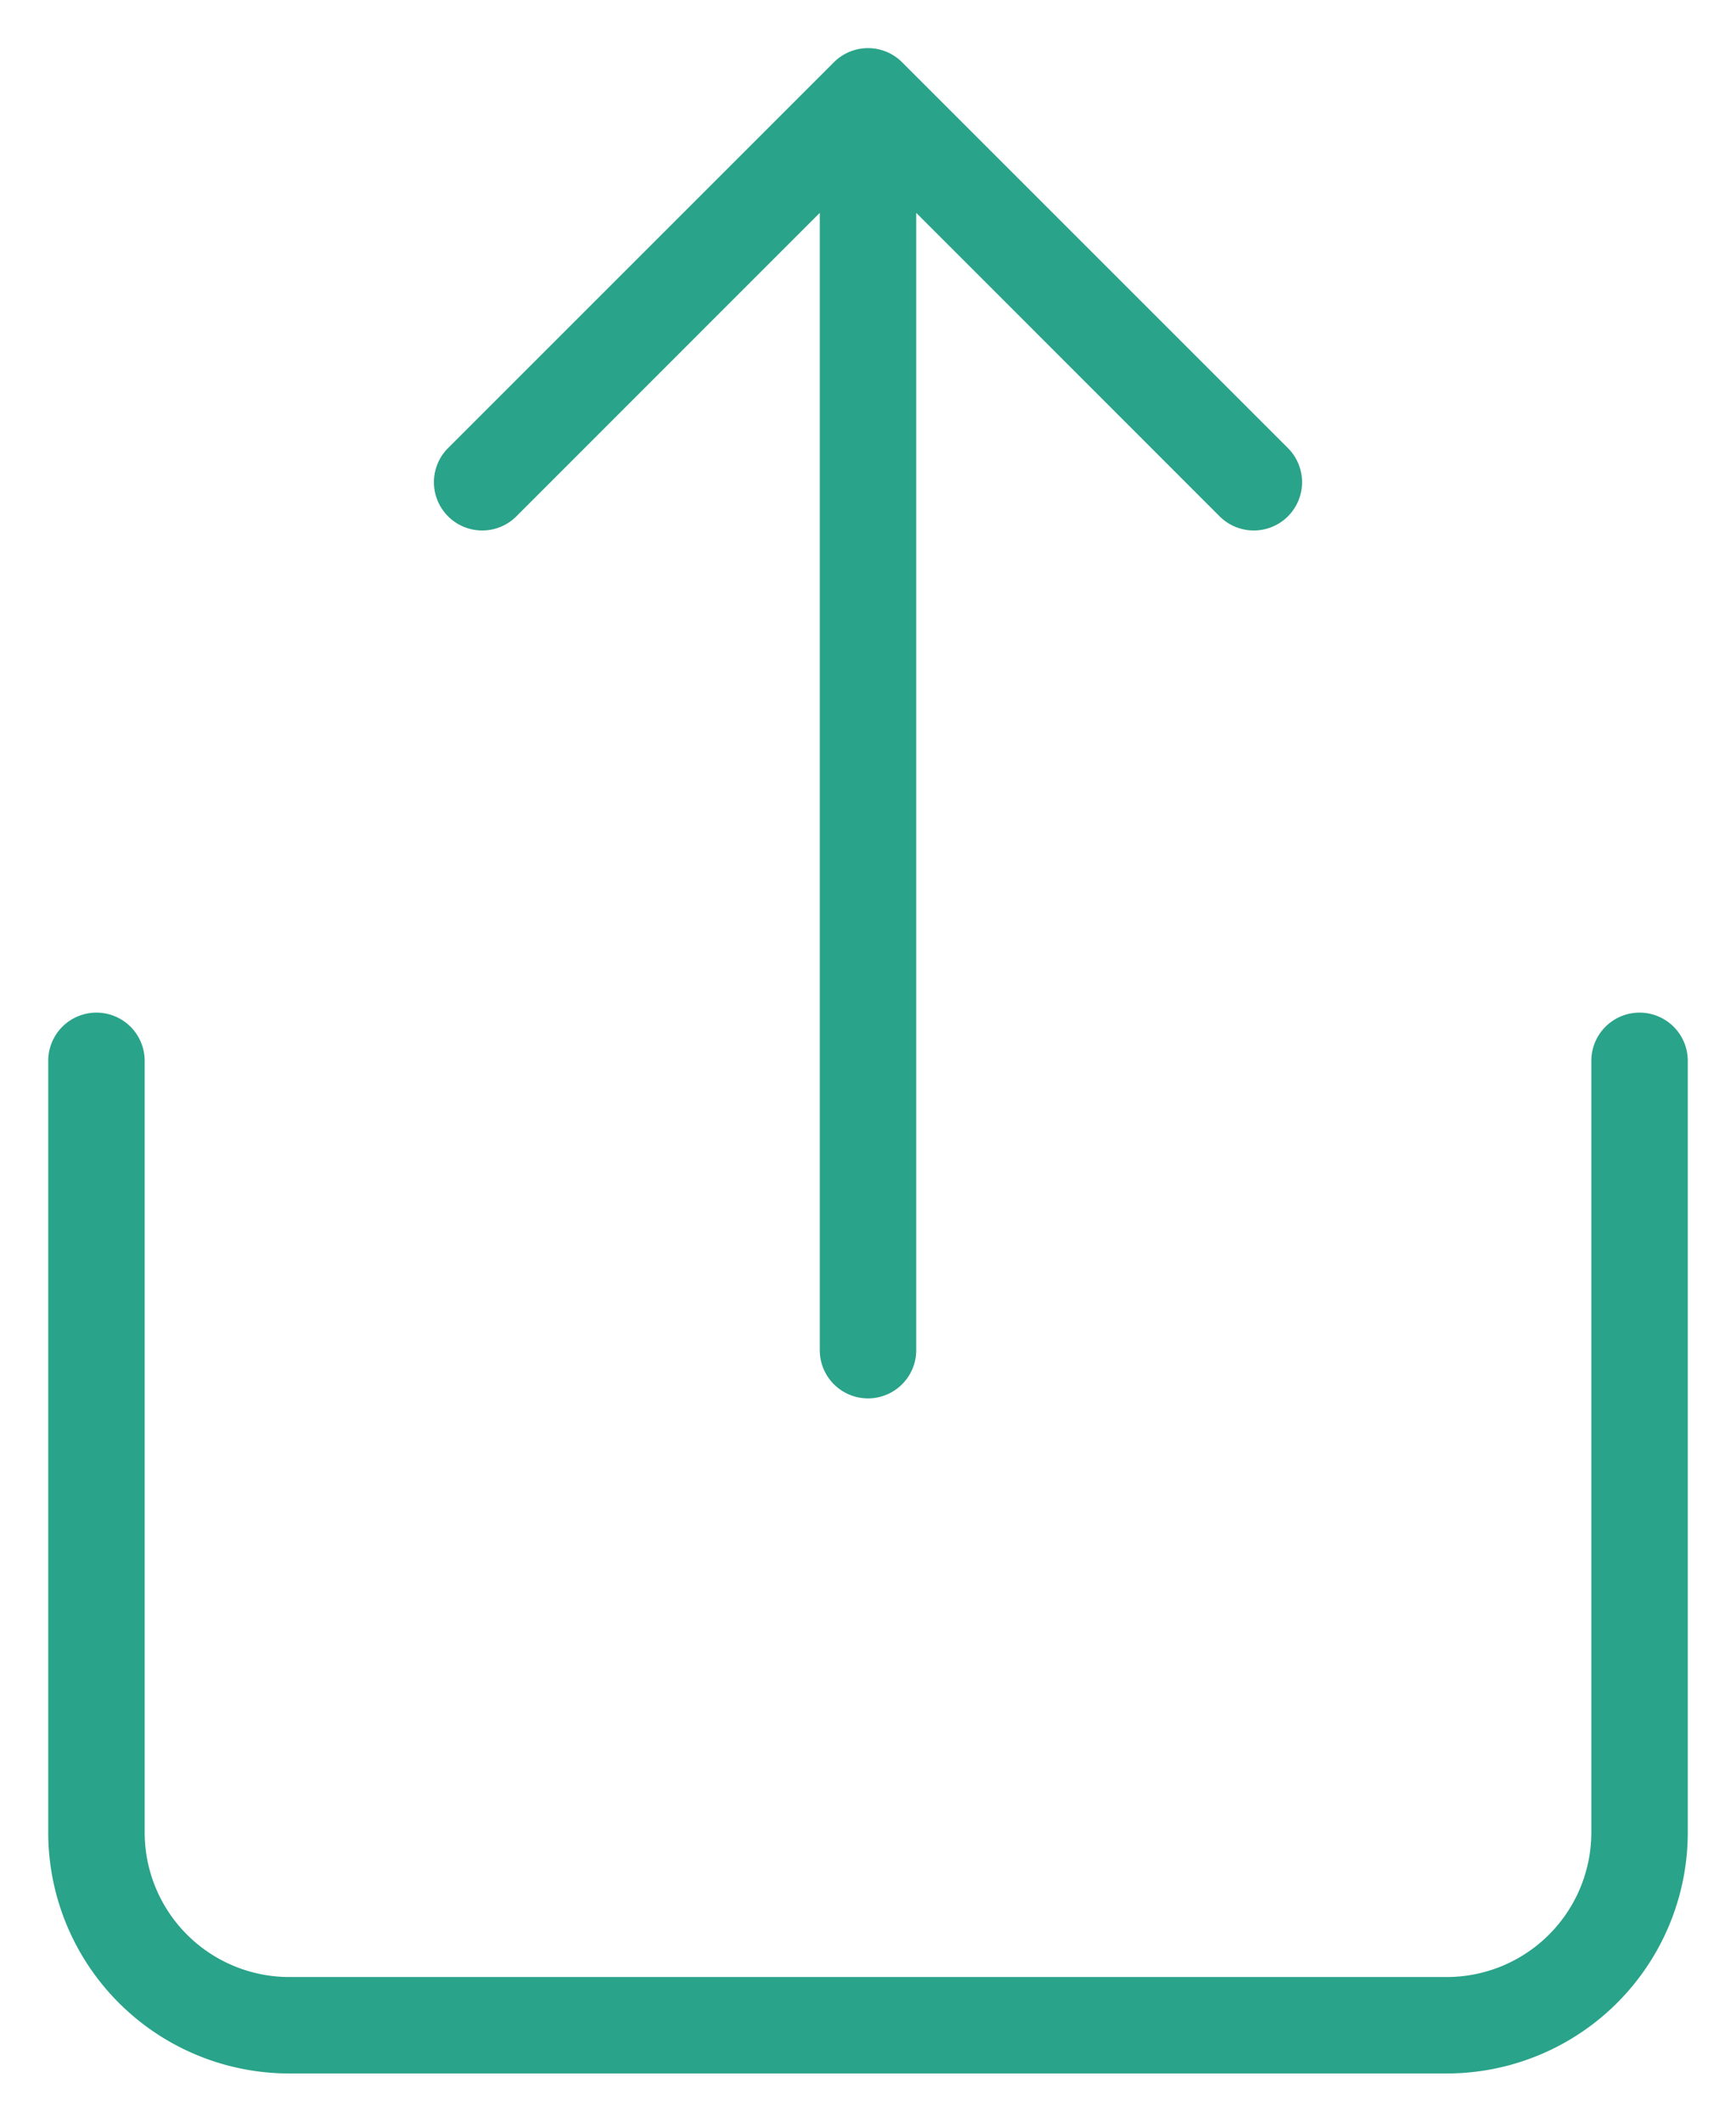 <svg xmlns="http://www.w3.org/2000/svg" width="18" height="22"><path fill="#29A389" d="M8.5 2.207L5.354 5.354a.5.5 0 1 1-.708-.708l4-4a.5.5 0 0 1 .708 0l4 4a.5.5 0 0 1-.708.708L9.5 2.207V14a.5.5 0 1 1-1 0V2.207zM.5 11a.5.5 0 1 1 1 0v8A1.5 1.5 0 0 0 3 20.5h12a1.5 1.5 0 0 0 1.5-1.5v-8a.5.5 0 1 1 1 0v8a2.5 2.5 0 0 1-2.5 2.5H3A2.5 2.5 0 0 1 .5 19v-8z"/></svg>
